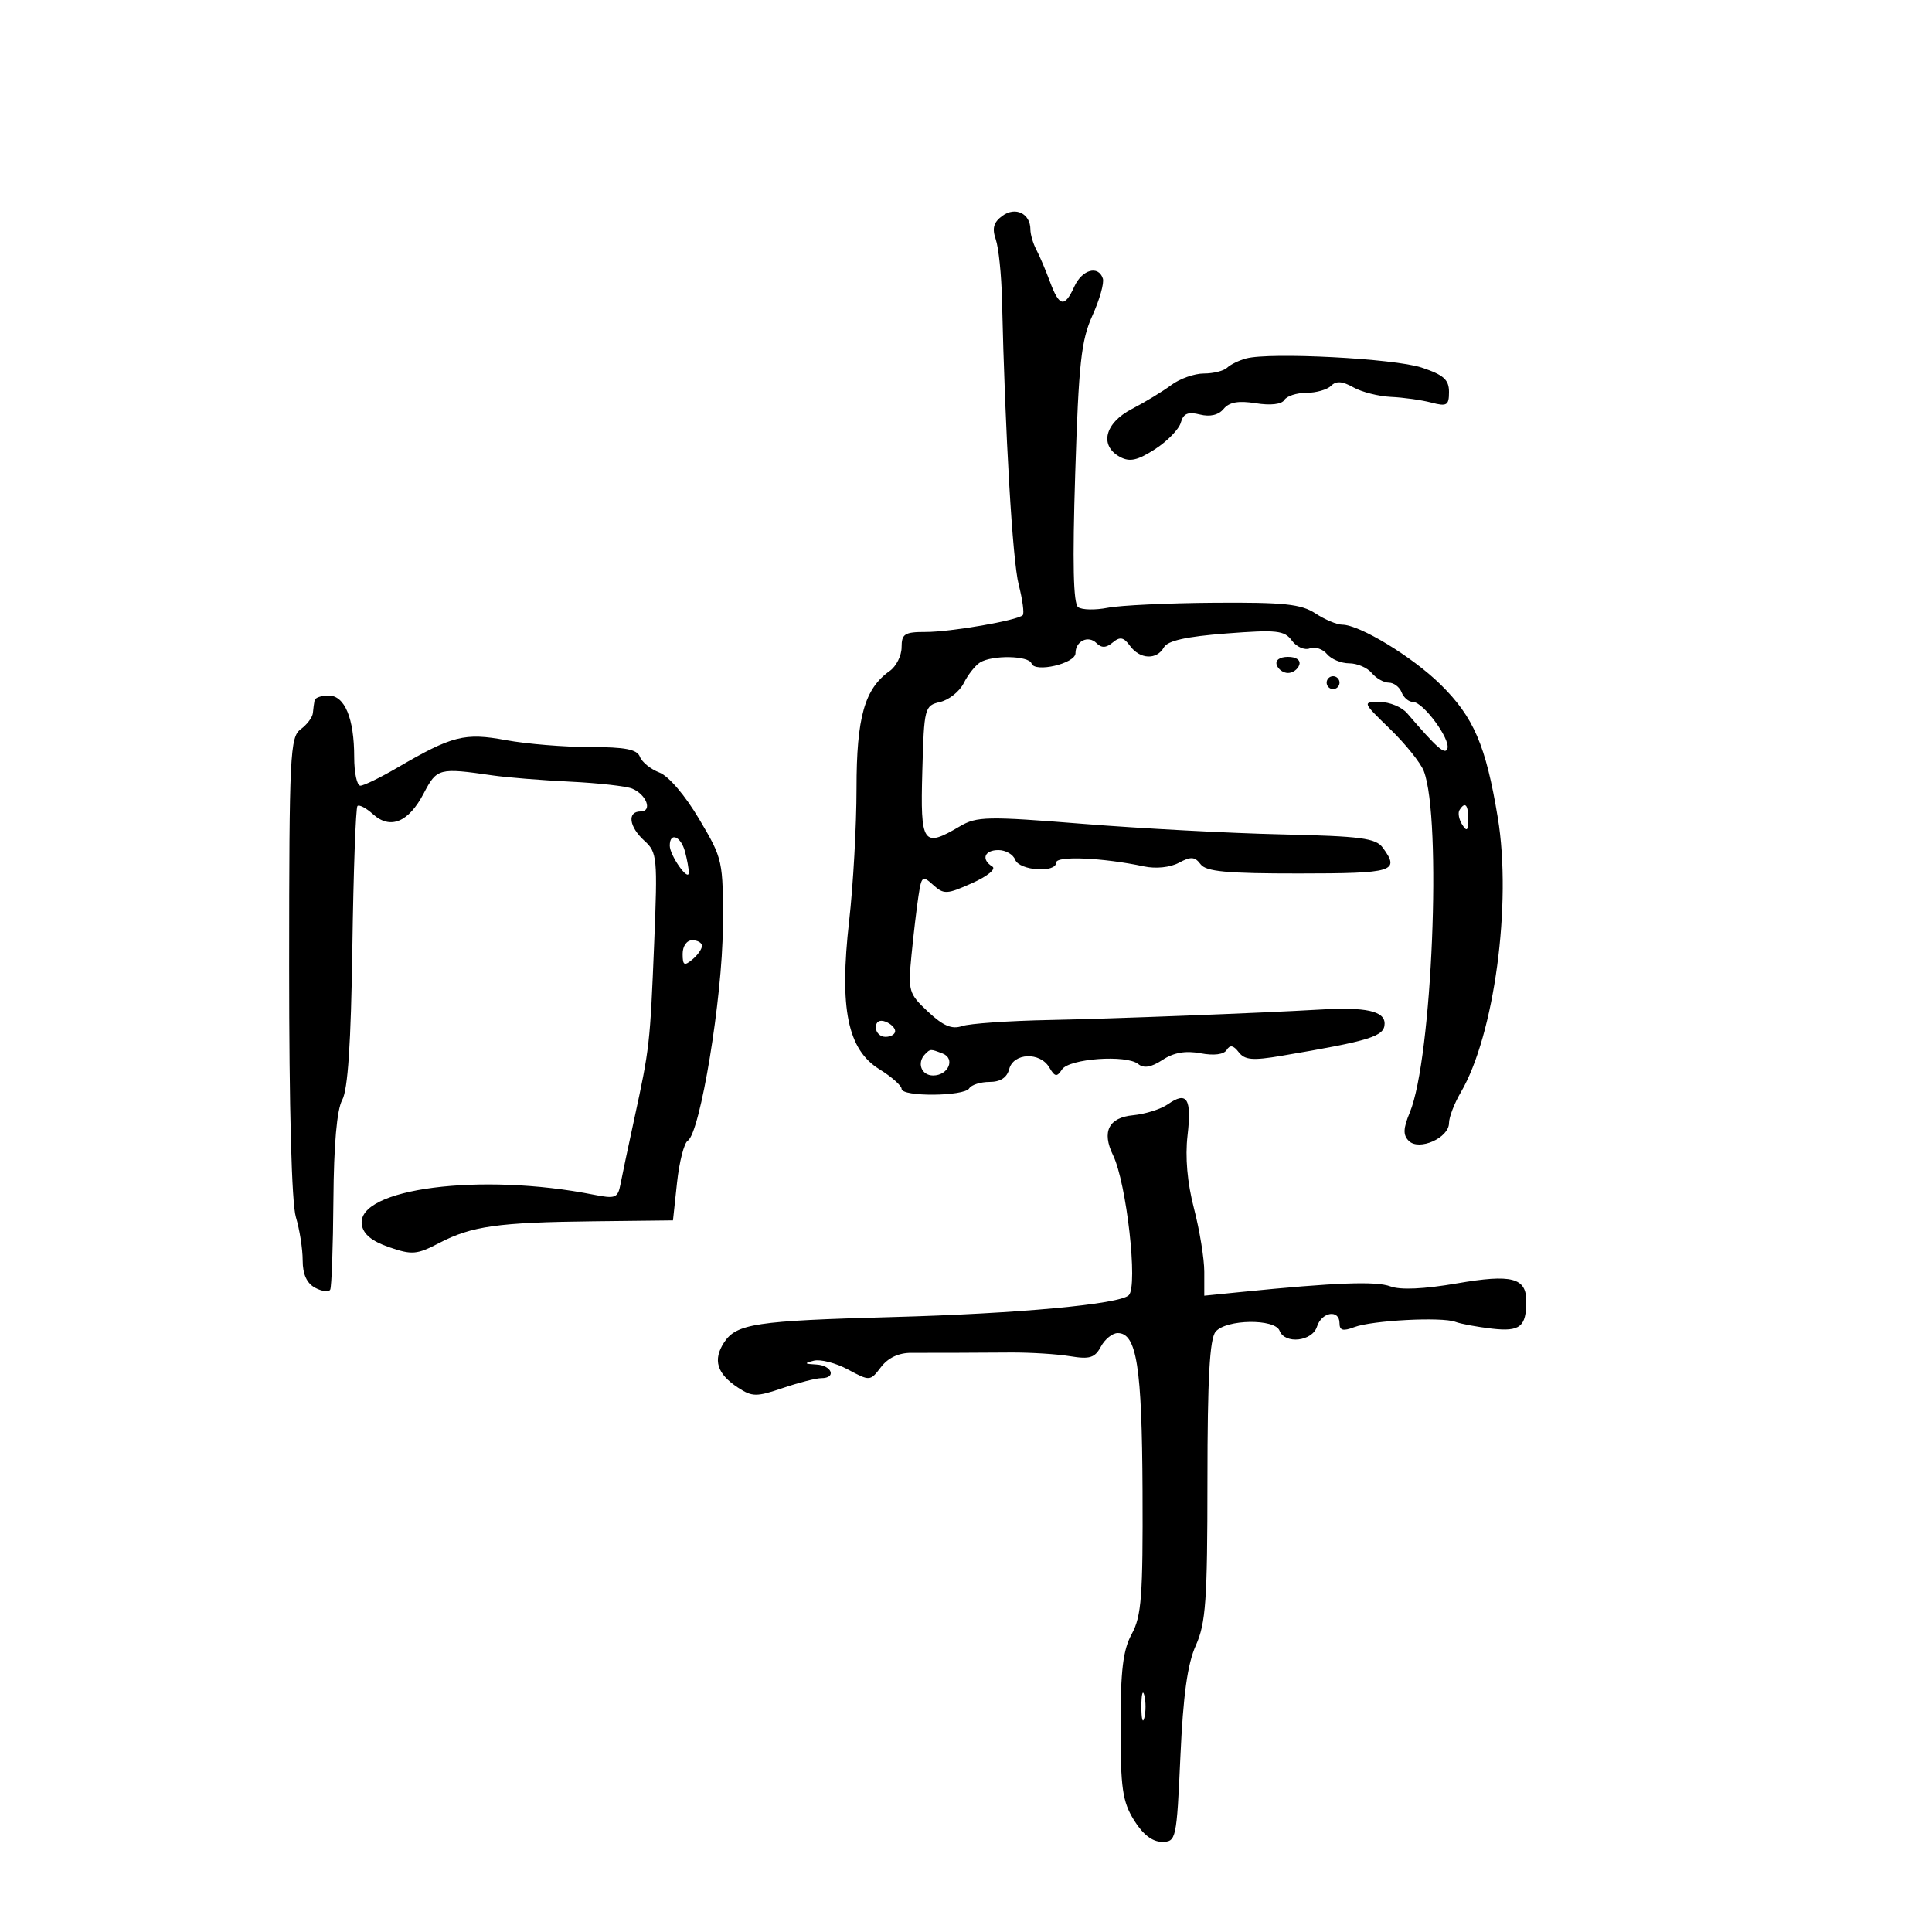<svg xmlns="http://www.w3.org/2000/svg" width="300" height="300" viewBox="0 0 300 300" version="1.1">
	<path d="M 155.656 33.509 C 154.282 34.514, 154.022 35.440, 154.623 37.177 C 155.065 38.454, 155.500 42.650, 155.589 46.500 C 156.077 67.524, 157.218 87.012, 158.181 90.779 C 158.783 93.132, 159.067 95.266, 158.812 95.522 C 157.992 96.341, 147.625 98.138, 143.750 98.131 C 140.465 98.126, 140 98.421, 140 100.506 C 140 101.815, 139.167 103.475, 138.149 104.193 C 134.253 106.943, 133 111.378, 133 122.414 C 133 128.197, 132.484 137.468, 131.853 143.017 C 130.308 156.601, 131.613 162.980, 136.562 166.038 C 138.453 167.207, 140 168.576, 140 169.082 C 140 170.330, 149.725 170.255, 150.500 169 C 150.840 168.450, 152.259 168, 153.653 168 C 155.346 168, 156.361 167.336, 156.710 166 C 157.370 163.478, 161.495 163.312, 162.932 165.750 C 163.802 167.226, 164.110 167.276, 164.902 166.070 C 166.019 164.368, 174.913 163.732, 176.745 165.223 C 177.612 165.929, 178.758 165.734, 180.521 164.578 C 182.267 163.434, 184.095 163.115, 186.412 163.549 C 188.506 163.942, 190.039 163.747, 190.481 163.030 C 190.990 162.206, 191.519 162.305, 192.346 163.378 C 193.288 164.601, 194.509 164.705, 199 163.943 C 212.887 161.589, 215 160.927, 215 158.928 C 215 156.988, 212.048 156.349, 205 156.763 C 195.890 157.298, 172.664 158.194, 163 158.383 C 156.675 158.507, 150.547 158.932, 149.383 159.329 C 147.803 159.867, 146.466 159.303, 144.114 157.107 C 141.102 154.293, 140.989 153.906, 141.534 148.332 C 141.848 145.124, 142.335 140.994, 142.616 139.153 C 143.096 136.011, 143.237 135.904, 144.913 137.421 C 146.561 138.912, 147.027 138.890, 150.944 137.136 C 153.333 136.067, 154.711 134.939, 154.095 134.559 C 152.312 133.457, 152.845 132, 155.031 132 C 156.149 132, 157.322 132.675, 157.638 133.500 C 158.291 135.201, 164 135.594, 164 133.937 C 164 132.860, 171.283 133.179, 177.628 134.533 C 179.476 134.928, 181.694 134.699, 183.049 133.974 C 184.923 132.971, 185.539 133.011, 186.421 134.194 C 187.275 135.339, 190.472 135.639, 201.750 135.632 C 216.444 135.623, 217.419 135.322, 214.724 131.637 C 213.632 130.144, 211.350 129.844, 198.974 129.563 C 191.013 129.383, 177.166 128.648, 168.202 127.931 C 153.269 126.735, 151.664 126.767, 149.047 128.313 C 143.310 131.702, 142.899 131.102, 143.215 119.793 C 143.493 109.838, 143.562 109.572, 145.992 109 C 147.363 108.677, 149.009 107.360, 149.652 106.072 C 150.294 104.784, 151.422 103.348, 152.160 102.880 C 154.040 101.688, 159.763 101.790, 160.174 103.023 C 160.667 104.502, 167 103.027, 167 101.434 C 167 99.542, 168.986 98.586, 170.263 99.863 C 171.049 100.649, 171.752 100.621, 172.784 99.764 C 173.916 98.824, 174.479 98.934, 175.468 100.288 C 177.006 102.391, 179.616 102.508, 180.727 100.523 C 181.308 99.485, 184.189 98.843, 190.424 98.364 C 198.262 97.762, 199.446 97.890, 200.599 99.467 C 201.317 100.448, 202.568 100.996, 203.379 100.685 C 204.190 100.374, 205.392 100.767, 206.049 101.559 C 206.707 102.352, 208.260 103, 209.500 103 C 210.740 103, 212.315 103.675, 213 104.500 C 213.685 105.325, 214.879 106, 215.654 106 C 216.429 106, 217.322 106.675, 217.638 107.500 C 217.955 108.325, 218.756 109, 219.419 109 C 220.993 109, 225.244 114.767, 224.754 116.237 C 224.407 117.278, 223.149 116.174, 218.500 110.750 C 217.675 109.787, 215.767 109, 214.260 109 C 211.528 109, 211.532 109.012, 215.869 113.220 C 218.260 115.542, 220.611 118.477, 221.092 119.742 C 223.912 127.160, 222.383 164.379, 218.915 172.736 C 217.879 175.233, 217.843 176.243, 218.759 177.159 C 220.351 178.751, 225 176.687, 225 174.389 C 225 173.480, 225.824 171.333, 226.831 169.618 C 232.022 160.775, 234.780 140.320, 232.579 126.986 C 230.718 115.719, 228.841 111.354, 223.669 106.268 C 219.302 101.974, 211.115 97, 208.412 97 C 207.597 97, 205.728 96.213, 204.260 95.250 C 202.041 93.795, 199.392 93.515, 188.546 93.592 C 181.371 93.642, 173.925 93.994, 172 94.373 C 170.075 94.752, 168.011 94.710, 167.414 94.281 C 166.657 93.737, 166.519 87.426, 166.959 73.500 C 167.499 56.387, 167.885 52.850, 169.628 49 C 170.749 46.525, 171.479 43.937, 171.250 43.250 C 170.549 41.146, 168.022 41.858, 166.818 44.500 C 165.307 47.816, 164.485 47.653, 163.038 43.750 C 162.375 41.962, 161.421 39.719, 160.917 38.764 C 160.412 37.809, 160 36.401, 160 35.636 C 160 33.163, 157.682 32.028, 155.656 33.509 M 193.500 55.661 C 192.400 55.954, 191.072 56.600, 190.550 57.097 C 190.028 57.594, 188.401 58, 186.935 58 C 185.469 58, 183.197 58.802, 181.885 59.782 C 180.573 60.763, 177.813 62.440, 175.750 63.510 C 171.526 65.701, 170.668 69.217, 173.932 70.964 C 175.434 71.767, 176.641 71.497, 179.349 69.749 C 181.266 68.512, 183.069 66.657, 183.356 65.626 C 183.752 64.205, 184.468 63.901, 186.324 64.367 C 187.895 64.761, 189.212 64.450, 190.002 63.497 C 190.881 62.439, 192.310 62.186, 194.991 62.615 C 197.291 62.982, 199.014 62.786, 199.433 62.108 C 199.810 61.498, 201.351 61, 202.859 61 C 204.367 61, 206.092 60.508, 206.693 59.907 C 207.483 59.117, 208.438 59.183, 210.143 60.145 C 211.439 60.876, 214.075 61.545, 216 61.632 C 217.925 61.719, 220.738 62.115, 222.250 62.511 C 224.680 63.149, 225 62.957, 225 60.860 C 225 58.956, 224.160 58.208, 220.750 57.077 C 216.486 55.662, 197.247 54.663, 193.500 55.661 M 198.250 103.250 C 198.479 103.938, 199.267 104.500, 200 104.500 C 200.733 104.500, 201.521 103.938, 201.750 103.250 C 201.998 102.506, 201.289 102, 200 102 C 198.711 102, 198.002 102.506, 198.250 103.250 M 206 106 C 206 106.550, 206.450 107, 207 107 C 207.550 107, 208 106.550, 208 106 C 208 105.450, 207.550 105, 207 105 C 206.450 105, 206 105.450, 206 106 M 48.848 108.750 C 48.764 109.162, 48.646 110.047, 48.586 110.715 C 48.526 111.384, 47.674 112.518, 46.693 113.235 C 45.040 114.444, 44.908 117.134, 44.898 150.020 C 44.892 172.092, 45.287 186.820, 45.944 188.993 C 46.525 190.915, 47 193.936, 47 195.708 C 47 197.873, 47.636 199.270, 48.939 199.968 C 50.006 200.538, 51.057 200.667, 51.276 200.253 C 51.495 199.839, 51.718 193.563, 51.772 186.306 C 51.836 177.698, 52.311 172.310, 53.139 170.806 C 54.022 169.201, 54.501 161.984, 54.716 147.071 C 54.886 135.285, 55.242 125.425, 55.506 125.160 C 55.771 124.896, 56.858 125.467, 57.922 126.430 C 60.601 128.854, 63.443 127.690, 65.789 123.207 C 67.846 119.274, 68.148 119.196, 76.500 120.405 C 78.700 120.724, 84.100 121.160, 88.500 121.374 C 92.900 121.587, 97.253 122.075, 98.173 122.458 C 100.401 123.386, 101.357 126, 99.469 126 C 97.348 126, 97.665 128.387, 100.076 130.568 C 102.045 132.351, 102.122 133.164, 101.580 146.473 C 100.943 162.125, 100.866 162.804, 98.492 173.728 C 97.563 178.003, 96.600 182.568, 96.352 183.873 C 95.941 186.031, 95.566 186.179, 92.200 185.512 C 74.706 182.042, 55.347 184.535, 56.180 190.149 C 56.401 191.641, 57.715 192.729, 60.427 193.664 C 63.975 194.887, 64.723 194.825, 68.188 193.019 C 73.243 190.384, 77.319 189.809, 92.135 189.641 L 104.500 189.500 105.130 183.633 C 105.477 180.406, 106.227 177.478, 106.797 177.125 C 108.728 175.932, 112.179 154.935, 112.242 144 C 112.302 133.623, 112.260 133.426, 108.571 127.195 C 106.388 123.506, 103.825 120.504, 102.394 119.960 C 101.049 119.448, 99.687 118.348, 99.367 117.515 C 98.922 116.356, 97.094 116, 91.577 116 C 87.612 116, 81.757 115.517, 78.566 114.928 C 72.151 113.742, 70.216 114.232, 61.706 119.201 C 59.069 120.740, 56.482 122, 55.956 122 C 55.430 122, 55 120.004, 55 117.565 C 55 111.538, 53.530 108, 51.025 108 C 49.911 108, 48.931 108.338, 48.848 108.750 M 226.625 125.798 C 226.354 126.237, 226.545 127.249, 227.051 128.048 C 227.768 129.182, 227.973 129.007, 227.985 127.250 C 228 124.937, 227.492 124.394, 226.625 125.798 M 104 131.309 C 104 132.835, 106.928 136.988, 106.955 135.500 C 106.965 134.950, 106.701 133.488, 106.370 132.250 C 105.722 129.833, 104 129.149, 104 131.309 M 106 148.122 C 106 149.896, 106.247 150.040, 107.500 149 C 108.325 148.315, 109 147.360, 109 146.878 C 109 146.395, 108.325 146, 107.500 146 C 106.638 146, 106 146.902, 106 148.122 M 136 159.531 C 136 160.339, 136.675 161, 137.500 161 C 138.325 161, 139 160.598, 139 160.107 C 139 159.616, 138.325 158.955, 137.500 158.638 C 136.586 158.288, 136 158.637, 136 159.531 M 143.667 163.667 C 142.321 165.012, 143.053 167, 144.893 167 C 147.270 167, 148.397 164.366, 146.355 163.583 C 144.466 162.858, 144.476 162.858, 143.667 163.667 M 181.355 171.464 C 180.271 172.223, 177.839 172.992, 175.950 173.172 C 172.149 173.535, 171.052 175.720, 172.833 179.381 C 174.927 183.685, 176.727 199.673, 175.281 201.119 C 173.875 202.525, 158.049 203.987, 138.500 204.516 C 117.389 205.087, 114.343 205.547, 112.438 208.454 C 110.658 211.171, 111.322 213.325, 114.601 215.474 C 116.804 216.918, 117.459 216.924, 121.552 215.534 C 124.037 214.690, 126.729 214, 127.535 214 C 129.934 214, 129.195 212.010, 126.750 211.884 C 124.885 211.788, 124.819 211.686, 126.365 211.289 C 127.391 211.025, 129.777 211.639, 131.668 212.655 C 135.080 214.486, 135.119 214.483, 136.803 212.277 C 137.899 210.841, 139.562 210.060, 141.500 210.070 C 143.150 210.078, 146.075 210.076, 148 210.065 C 149.925 210.053, 153.975 210.032, 157 210.017 C 160.025 210.003, 164.148 210.262, 166.162 210.594 C 169.211 211.097, 170.011 210.847, 170.947 209.099 C 171.565 207.945, 172.741 207, 173.560 207 C 176.507 207, 177.328 212.219, 177.413 231.500 C 177.485 247.807, 177.249 250.954, 175.748 253.700 C 174.379 256.207, 174 259.324, 174 268.082 C 174 277.665, 174.298 279.746, 176.082 282.632 C 177.453 284.851, 178.935 286, 180.427 286 C 182.636 286, 182.706 285.672, 183.291 272.750 C 183.724 263.190, 184.391 258.386, 185.688 255.500 C 187.237 252.051, 187.486 248.525, 187.492 229.904 C 187.498 214.023, 187.833 207.907, 188.759 206.791 C 190.370 204.849, 197.960 204.731, 198.691 206.636 C 199.510 208.771, 203.769 208.305, 204.500 206 C 205.233 203.692, 208 203.277, 208 205.475 C 208 206.600, 208.545 206.743, 210.292 206.079 C 213.066 205.025, 223.912 204.459, 226 205.260 C 226.825 205.576, 229.382 206.051, 231.683 206.314 C 236.022 206.810, 237 206.023, 237 202.041 C 237 198.398, 234.732 197.816, 226.242 199.282 C 221.111 200.168, 217.448 200.334, 215.899 199.749 C 213.683 198.913, 207.345 199.151, 192.750 200.618 L 187 201.196 187 197.493 C 187 195.455, 186.280 191.024, 185.400 187.644 C 184.362 183.660, 184.011 179.676, 184.401 176.310 C 185.066 170.578, 184.318 169.388, 181.355 171.464 M 177.232 265 C 177.232 266.925, 177.438 267.712, 177.689 266.750 C 177.941 265.788, 177.941 264.212, 177.689 263.250 C 177.438 262.288, 177.232 263.075, 177.232 265" stroke="none" fill="black" fill-rule="evenodd"/>
</svg>